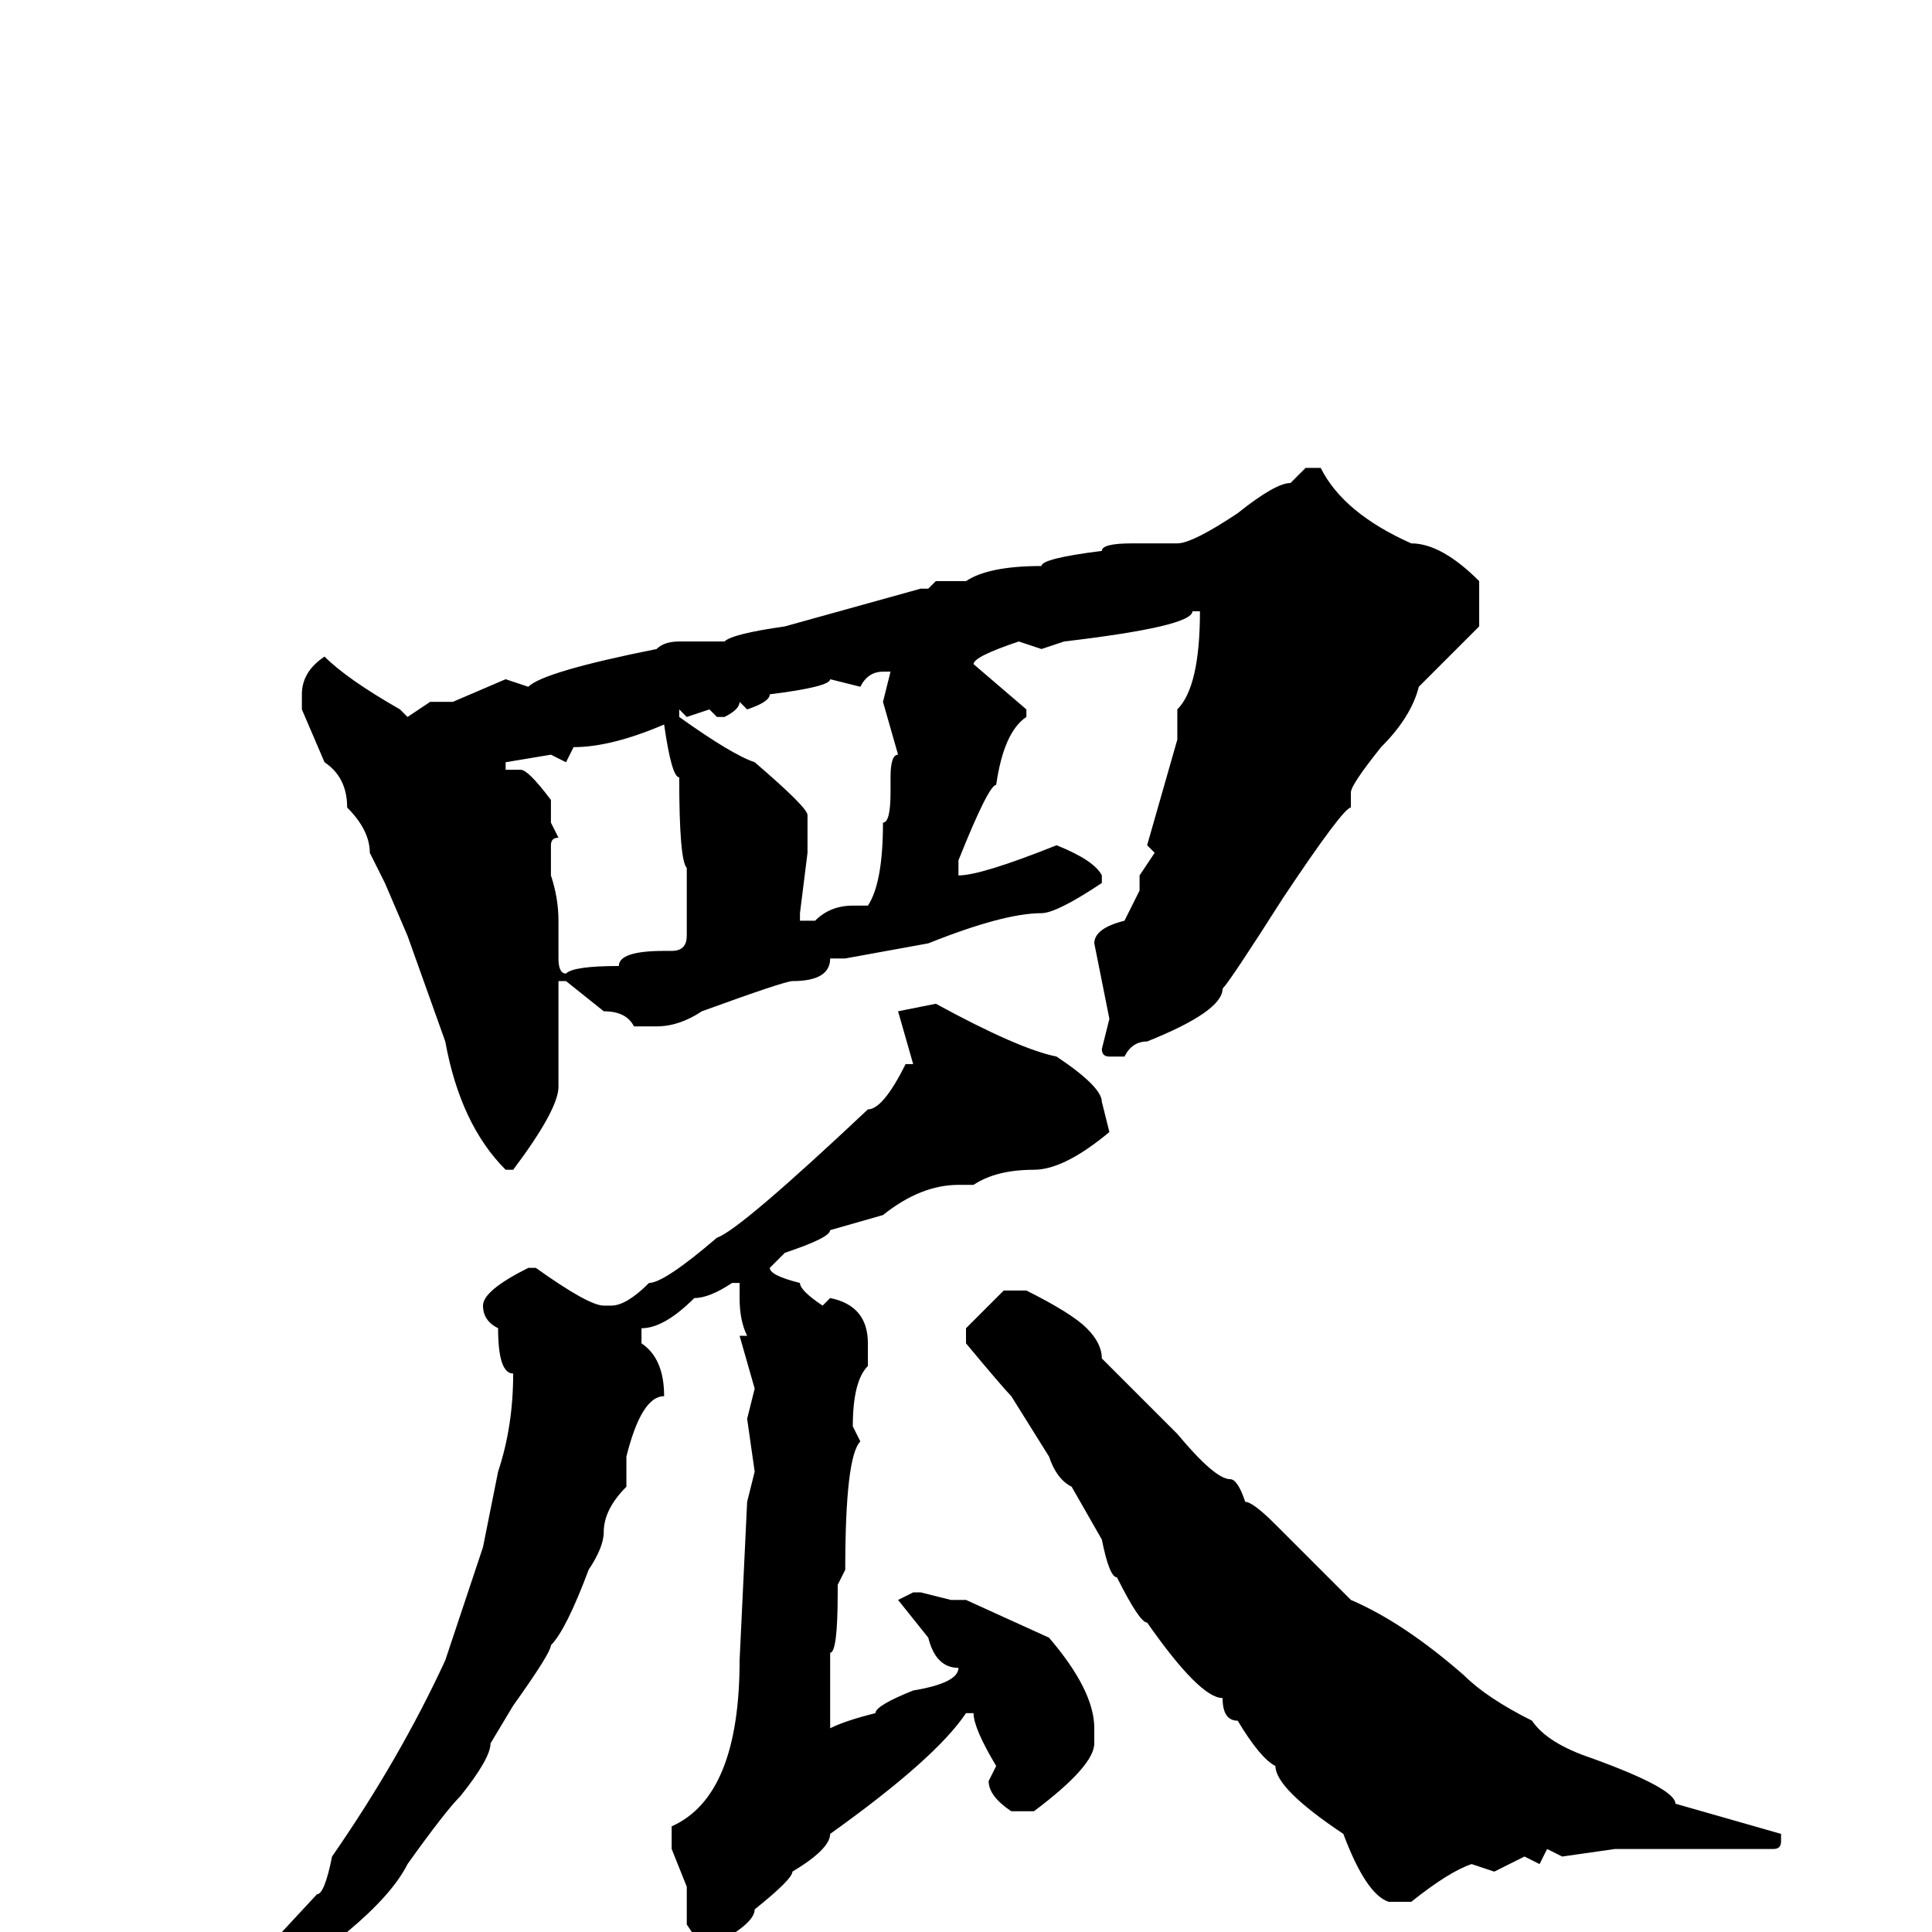 <svg xmlns="http://www.w3.org/2000/svg" viewBox="0 -256 256 256">
	<path fill="#000000" d="M173 -194H175Q178 -188 187 -184Q191 -184 196 -179V-173L188 -165Q187 -161 183 -157Q179 -152 179 -151V-149Q178 -149 170 -137Q163 -126 162 -125Q162 -122 152 -118Q150 -118 149 -116H147Q146 -116 146 -117L147 -121L145 -131Q145 -133 149 -134L151 -138V-139V-140L153 -143L152 -144L156 -158V-162Q159 -165 159 -175H158Q158 -173 141 -171L138 -170L135 -171Q129 -169 129 -168L136 -162V-161Q133 -159 132 -152Q131 -152 127 -142V-140Q130 -140 140 -144Q145 -142 146 -140V-139Q140 -135 138 -135Q133 -135 123 -131L112 -129H110Q110 -126 105 -126Q104 -126 93 -122Q90 -120 87 -120H84Q83 -122 80 -122L75 -126H74V-121V-117V-113V-112Q74 -109 68 -101H67Q61 -107 59 -118L54 -132L51 -139L49 -143Q49 -146 46 -149Q46 -153 43 -155L40 -162V-164Q40 -167 43 -169Q46 -166 53 -162L54 -161L57 -163H60L67 -166L70 -165Q72 -167 87 -170Q88 -171 90 -171H96Q97 -172 104 -173L122 -178H123L124 -179H125H128Q131 -181 138 -181Q138 -182 146 -183Q146 -184 150 -184H156Q158 -184 164 -188Q169 -192 171 -192ZM114 -165L110 -166Q110 -165 102 -164Q102 -163 99 -162L98 -163Q98 -162 96 -161H95L94 -162L91 -161L90 -162V-161Q97 -156 100 -155Q107 -149 107 -148V-146V-143L106 -135V-134H108Q110 -136 113 -136H115Q117 -139 117 -147Q118 -147 118 -151V-153Q118 -156 119 -156L117 -163L118 -167H117Q115 -167 114 -165ZM75 -155L73 -156L67 -155V-154H69Q70 -154 73 -150V-147L74 -145Q73 -145 73 -144V-141V-140Q74 -137 74 -134V-129Q74 -127 75 -127Q76 -128 82 -128Q82 -130 88 -130H89Q91 -130 91 -132V-134V-135V-140V-141Q90 -142 90 -153Q89 -153 88 -160Q81 -157 76 -157ZM124 -123Q135 -117 140 -116Q146 -112 146 -110L147 -106Q141 -101 137 -101Q132 -101 129 -99H127Q122 -99 117 -95L110 -93Q110 -92 104 -90L102 -88Q102 -87 106 -86Q106 -85 109 -83L110 -84Q115 -83 115 -78V-75Q113 -73 113 -67L114 -65Q112 -63 112 -48L111 -46V-45Q111 -37 110 -37V-36V-31V-27Q112 -28 116 -29Q116 -30 121 -32Q127 -33 127 -35Q124 -35 123 -39L119 -44L121 -45H122L126 -44H128L139 -39Q145 -32 145 -27V-25Q145 -22 137 -16H134Q131 -18 131 -20L132 -22Q129 -27 129 -29H128Q124 -23 110 -13Q110 -11 105 -8Q105 -7 100 -3Q100 -1 94 2H93L91 -1V-6L89 -11V-14Q98 -18 98 -36L99 -57L100 -61L99 -68L100 -72L98 -79H99Q98 -81 98 -84V-86H97Q94 -84 92 -84Q88 -80 85 -80V-78Q88 -76 88 -71Q85 -71 83 -63V-59Q80 -56 80 -53Q80 -51 78 -48Q75 -40 73 -38Q73 -37 68 -30L65 -25Q65 -23 61 -18Q59 -16 54 -9Q52 -5 46 0Q43 4 42 4Q26 16 24 16Q23 17 20 18Q20 15 29 9L42 -5Q43 -5 44 -10Q53 -23 59 -36L64 -51L66 -61Q68 -67 68 -74Q66 -74 66 -80Q64 -81 64 -83Q64 -85 70 -88H71Q78 -83 80 -83H81Q83 -83 86 -86Q88 -86 95 -92Q98 -93 115 -109Q117 -109 120 -115H121L119 -122ZM133 -85H136Q142 -82 144 -80Q146 -78 146 -76L156 -66Q161 -60 163 -60Q164 -60 165 -57Q166 -57 169 -54L179 -44Q186 -41 194 -34Q197 -31 203 -28Q205 -25 211 -23Q222 -19 222 -17L236 -13V-12Q236 -11 235 -11H214L207 -10L205 -11L204 -9L202 -10L198 -8L195 -9Q192 -8 187 -4H184Q181 -5 178 -13Q169 -19 169 -22Q167 -23 164 -28Q162 -28 162 -31Q159 -31 152 -41Q151 -41 148 -47Q147 -47 146 -52L142 -59Q140 -60 139 -63L134 -71Q133 -72 128 -78V-80Z"/>
</svg>